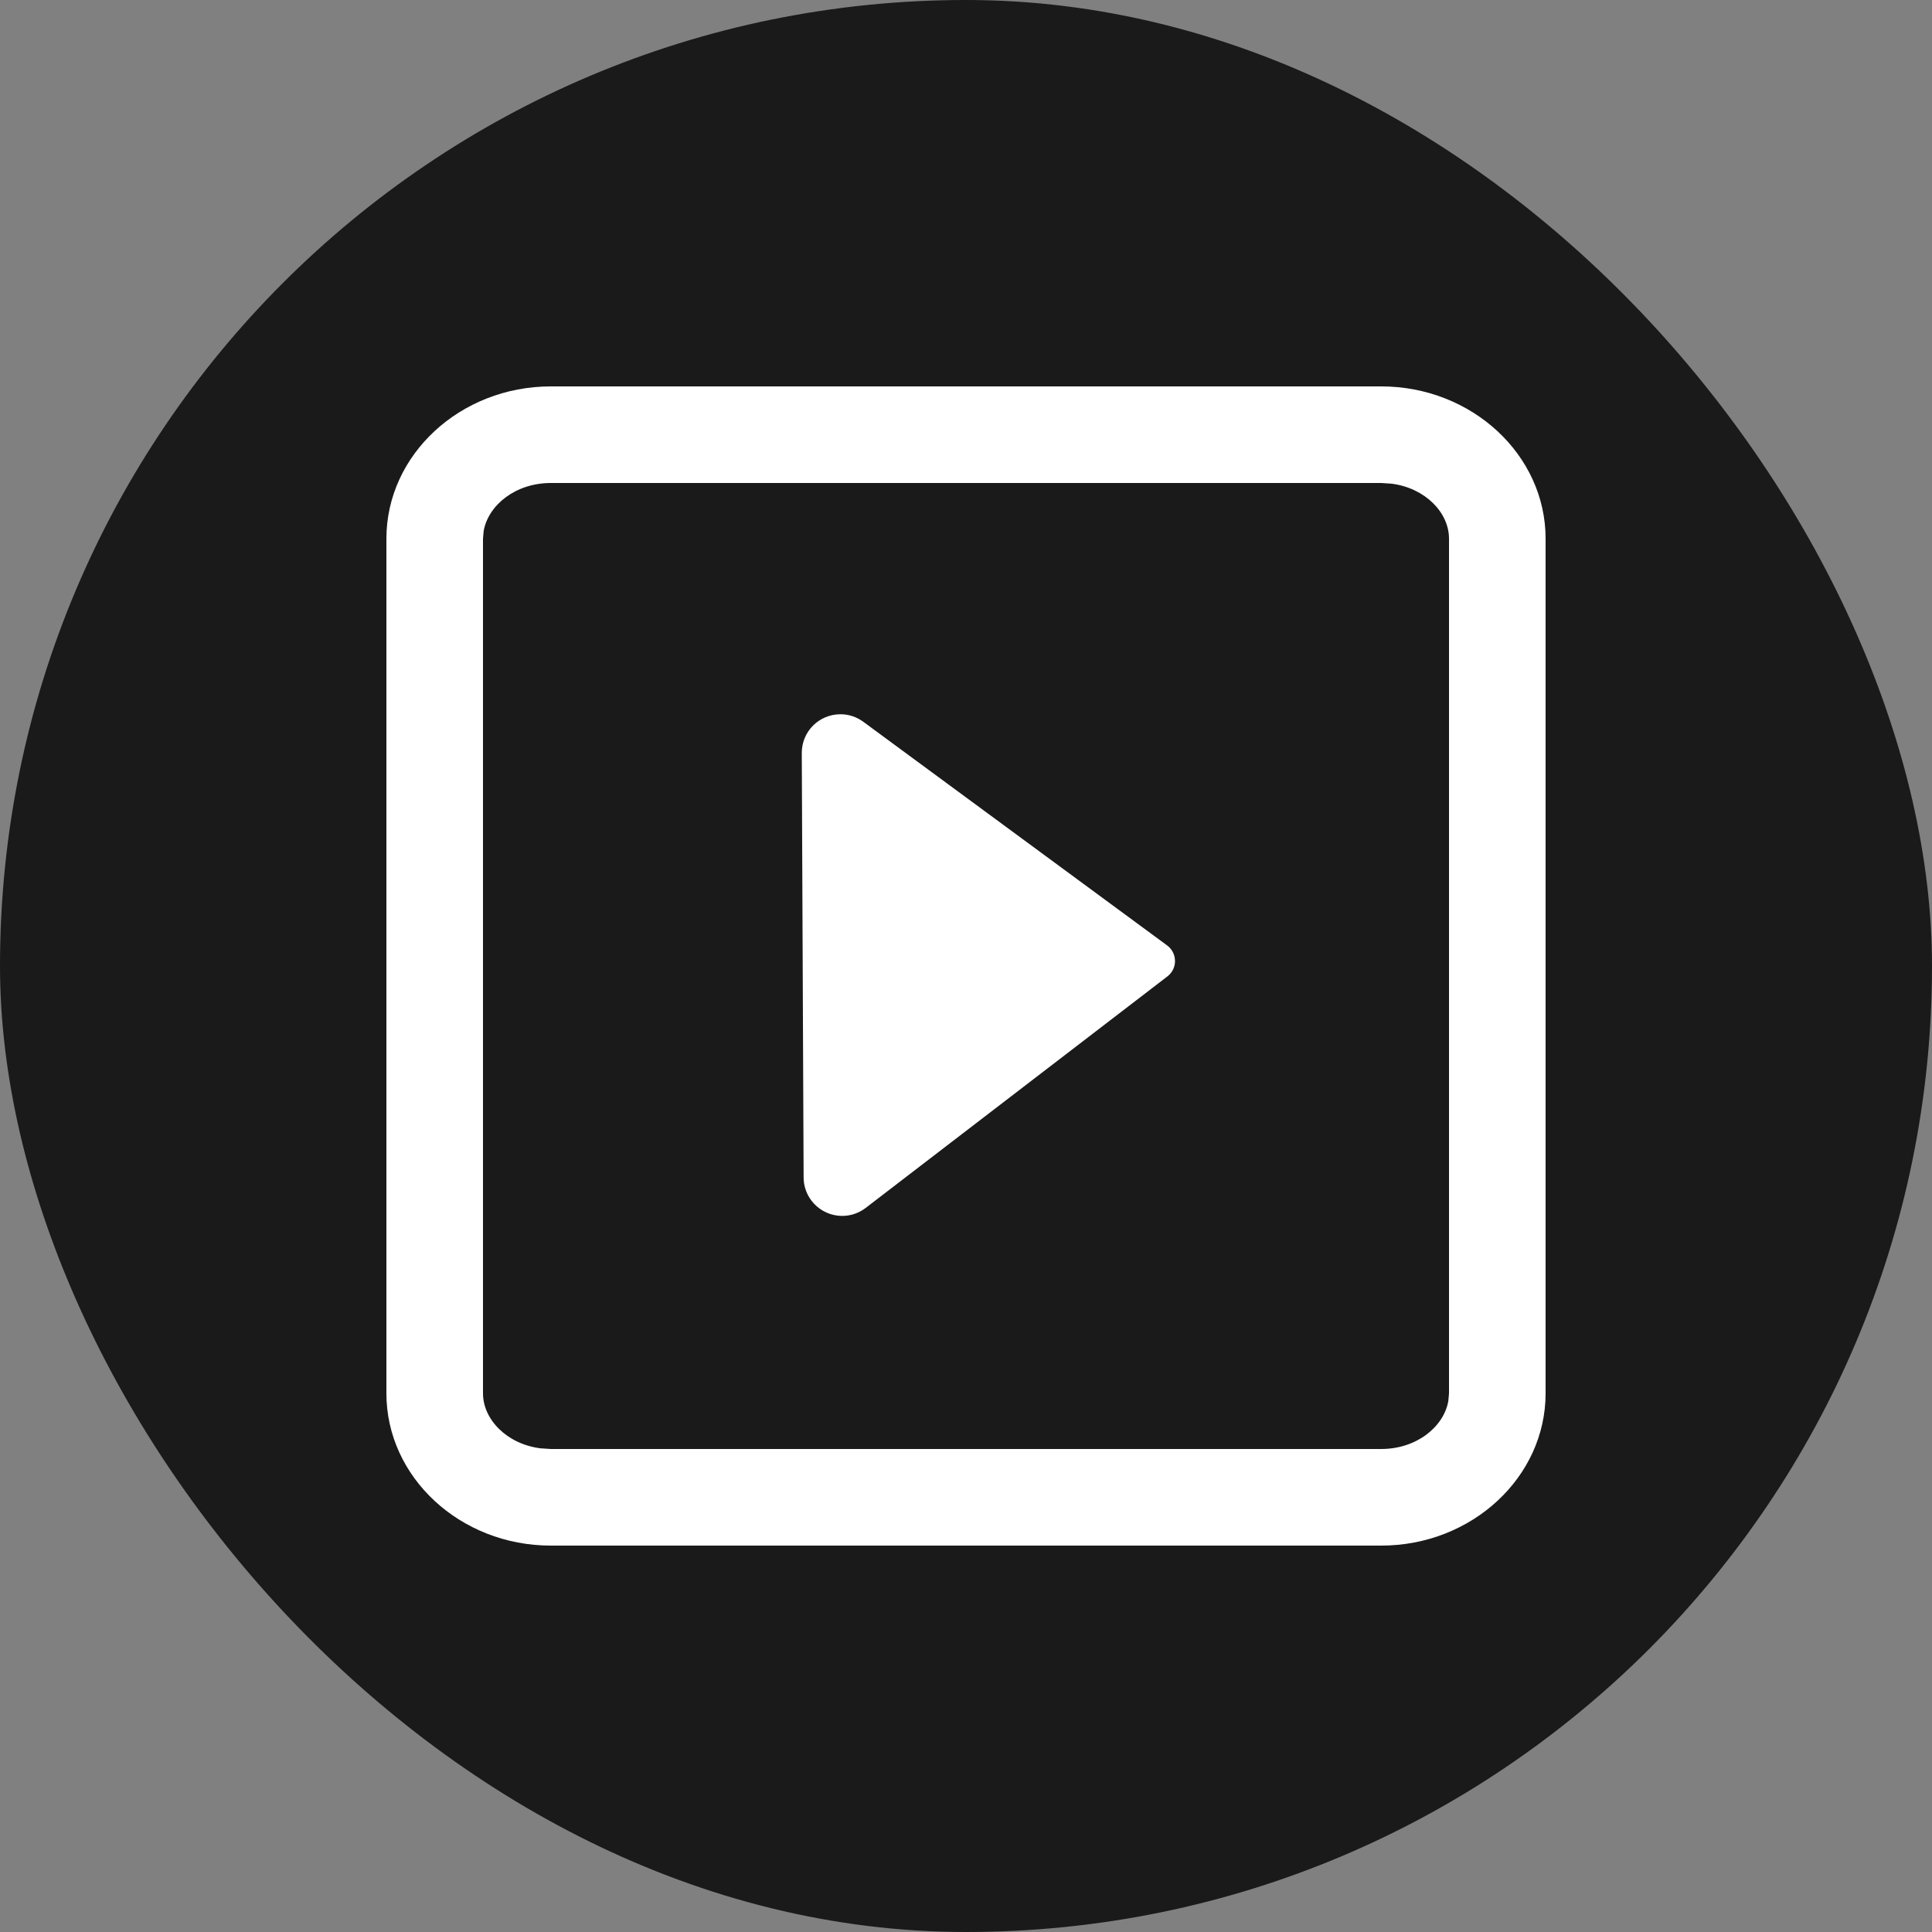 <?xml version="1.0" encoding="UTF-8"?>
<svg width="20px" height="20px" viewBox="0 0 20 20" version="1.1" xmlns="http://www.w3.org/2000/svg" xmlns:xlink="http://www.w3.org/1999/xlink">
    <rect x="0" y="0" width="20" height="20" fill="#808080" stroke="none"/>
    <title>全屏视频备份 2</title>
    <g id="页面-1" stroke="none" stroke-width="1" fill="none" fill-rule="evenodd">
        <g id="画板备份" transform="translate(-157, -482)">
            <g id="全屏视频备份-2" transform="translate(157, 482)">
                <rect id="矩形复制-67" fill-opacity="0.8" fill="#000000" x="0" y="0" width="20" height="20" rx="10"></rect>
                <g id="视频" transform="translate(4, 4)" fill="#FFFFFF">
                    <path d="M10.298,0 C11.236,0 12,0.708 12,1.576 L12,10.424 C12,11.292 11.236,12 10.298,12 L1.702,12 C0.764,12 0,11.292 0,10.424 L0,1.576 C0,0.708 0.764,0 1.702,0 L10.298,0 Z M10.298,1 L1.702,1 C1.336,1 1.055,1.229 1.007,1.496 L1,1.576 L1,10.424 C1,10.695 1.248,10.949 1.595,10.993 L1.702,11 L10.298,11 C10.664,11 10.945,10.771 10.993,10.504 L11,10.424 L11,1.576 C11,1.305 10.752,1.051 10.405,1.007 L10.298,1 Z M4.698,3.394 C4.784,3.393 4.868,3.421 4.937,3.472 L8.082,5.787 C8.171,5.853 8.19,5.978 8.125,6.067 C8.114,6.082 8.101,6.095 8.086,6.107 L4.962,8.504 C4.787,8.639 4.536,8.606 4.401,8.43 C4.348,8.361 4.319,8.276 4.319,8.189 L4.3,3.795 C4.299,3.574 4.477,3.395 4.698,3.394 Z" id="形状结合"></path>
                </g>
            </g>
        </g>
    </g>
</svg>